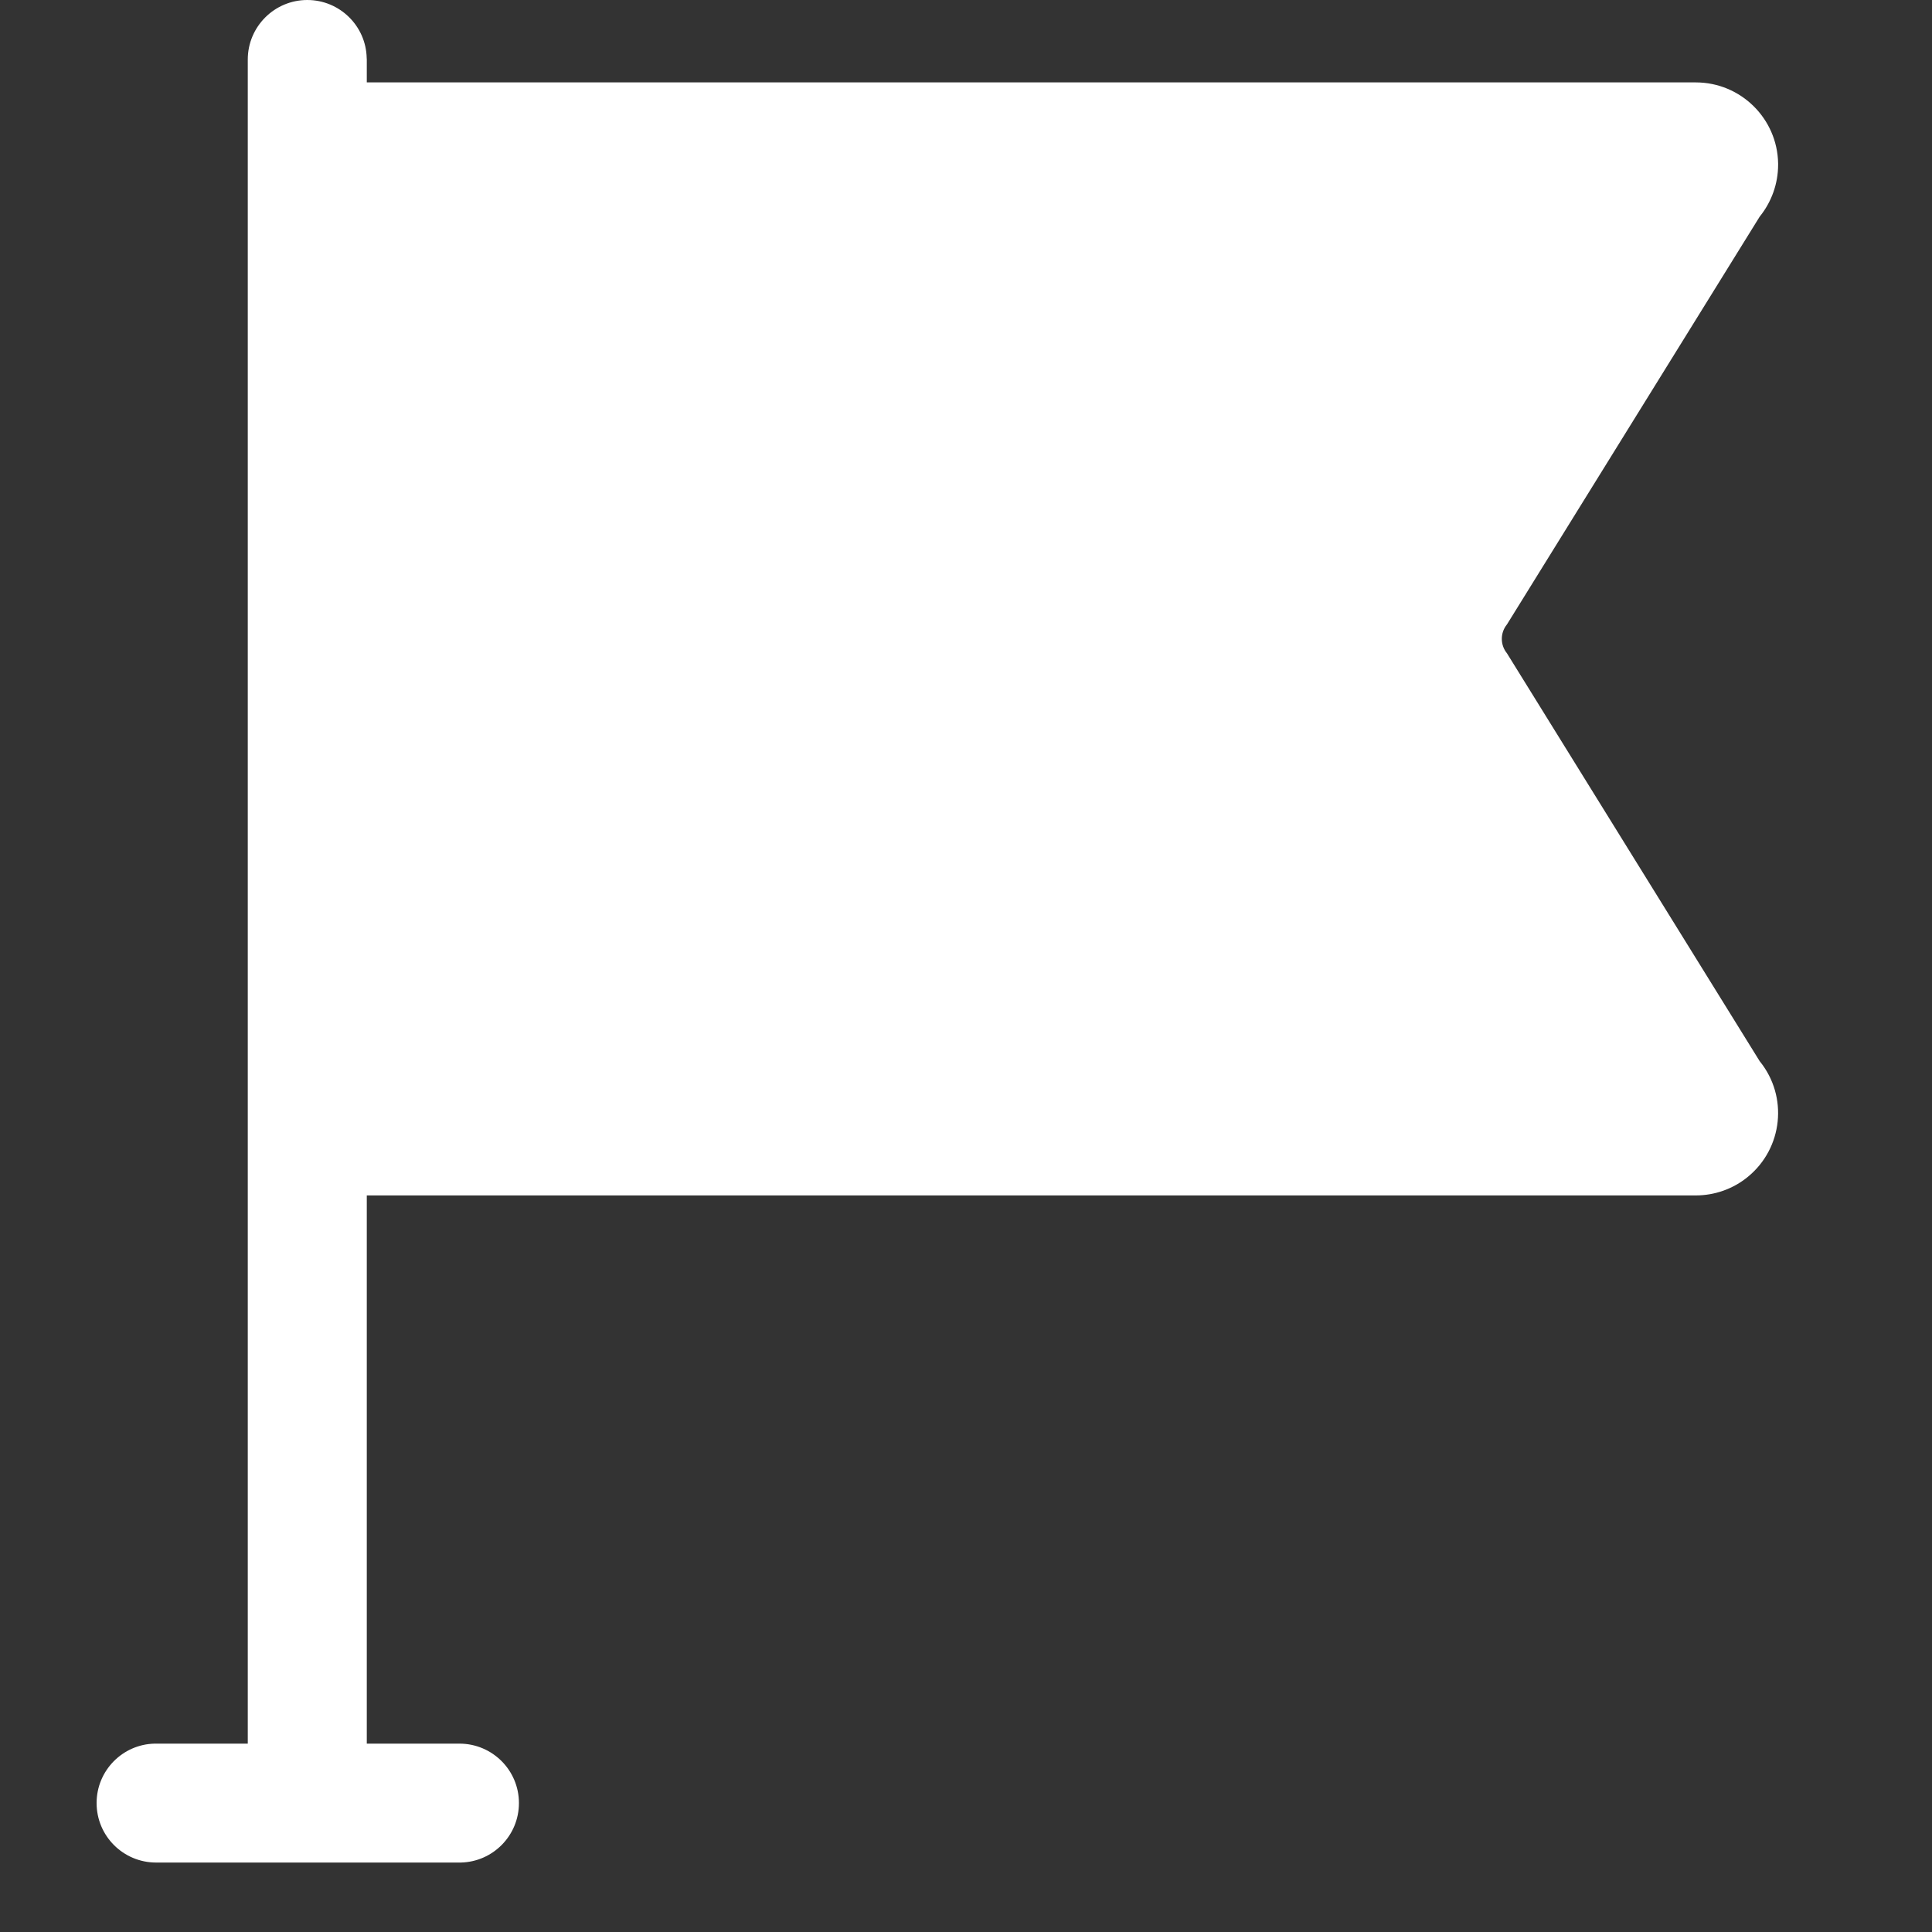 <?xml version="1.0" encoding="UTF-8"?>
<svg width="20px" height="20px" viewBox="0 0 20 20" version="1.1" xmlns="http://www.w3.org/2000/svg" xmlns:xlink="http://www.w3.org/1999/xlink">
    <rect x="0" y="0" width="20" height="20" fill="#333333" stroke="none"/>
    <title>qizi</title>
    <g id="页面-1" stroke="none" stroke-width="1" fill="none" fill-rule="evenodd">
        <g id="pump投票中" transform="translate(-1510, -1429)" fill="#FFFFFF" fill-rule="nonzero">
            <g id="编组-2" transform="translate(360, 714)">
                <g id="qizi备份-7" transform="translate(1150, 715)">
                    <path d="M3.181,2.0250468e-13 C3.516,2.0250468e-13 3.789,0.268 3.796,0.601 L3.797,0.616 L3.797,0.853 L17.554,0.853 C18.02,0.853 18.399,1.227 18.407,1.691 L18.407,1.705 C18.407,1.901 18.339,2.091 18.216,2.243 L15.6,6.464 C15.529,6.551 15.529,6.676 15.6,6.763 L18.216,10.985 C18.513,11.35 18.457,11.887 18.092,12.184 C17.94,12.308 17.75,12.375 17.554,12.375 L3.797,12.375 L3.797,18.05 L4.756,18.05 C5.096,18.05 5.372,18.325 5.372,18.665 C5.372,19.001 5.104,19.273 4.771,19.281 L4.756,19.281 L1.616,19.281 C1.276,19.281 1,19.006 1,18.665 C1,18.33 1.268,18.057 1.601,18.05 L1.616,18.05 L2.565,18.05 L2.565,0.616 C2.565,0.276 2.841,2.0250468e-13 3.181,2.0250468e-13 Z" id="路径"></path>
                </g>
            </g>
        </g>
    </g>
</svg>